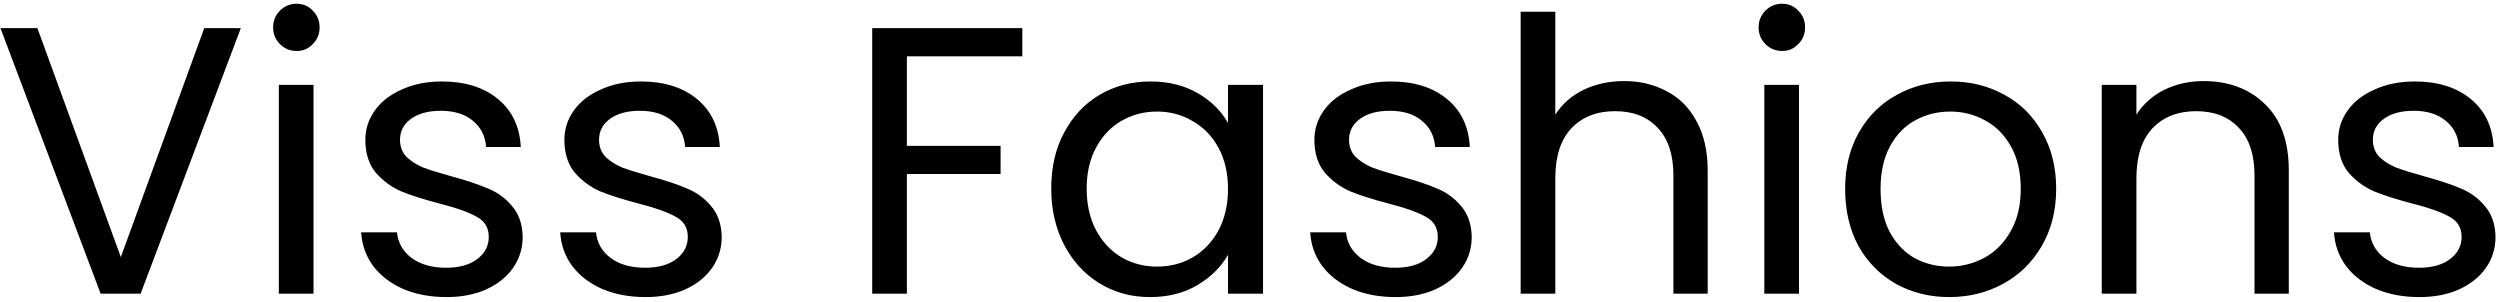<svg width="315" height="38" viewBox="0 0 315 38" fill="none" xmlns="http://www.w3.org/2000/svg">
<path d="M30.344 3.544L17.72 37H12.68L0.056 3.544H4.712L15.224 32.392L25.736 3.544H30.344ZM37.389 6.424C36.557 6.424 35.853 6.136 35.278 5.56C34.702 4.984 34.413 4.28 34.413 3.448C34.413 2.616 34.702 1.912 35.278 1.336C35.853 0.76 36.557 0.472 37.389 0.472C38.19 0.472 38.861 0.76 39.406 1.336C39.981 1.912 40.27 2.616 40.27 3.448C40.27 4.28 39.981 4.984 39.406 5.56C38.861 6.136 38.19 6.424 37.389 6.424ZM39.502 10.696V37H35.133V10.696H39.502ZM56.258 37.432C54.242 37.432 52.434 37.096 50.834 36.424C49.234 35.72 47.97 34.76 47.042 33.544C46.114 32.296 45.602 30.872 45.506 29.272H50.018C50.146 30.584 50.754 31.656 51.842 32.488C52.962 33.32 54.418 33.736 56.21 33.736C57.874 33.736 59.186 33.368 60.146 32.632C61.106 31.896 61.586 30.968 61.586 29.848C61.586 28.696 61.074 27.848 60.05 27.304C59.026 26.728 57.442 26.168 55.298 25.624C53.346 25.112 51.746 24.6 50.498 24.088C49.282 23.544 48.226 22.76 47.33 21.736C46.466 20.68 46.034 19.304 46.034 17.608C46.034 16.264 46.434 15.032 47.234 13.912C48.034 12.792 49.17 11.912 50.642 11.272C52.114 10.6 53.794 10.264 55.682 10.264C58.594 10.264 60.946 11 62.738 12.472C64.53 13.944 65.49 15.96 65.618 18.52H61.25C61.154 17.144 60.594 16.04 59.57 15.208C58.578 14.376 57.234 13.96 55.538 13.96C53.97 13.96 52.722 14.296 51.794 14.968C50.866 15.64 50.402 16.52 50.402 17.608C50.402 18.472 50.674 19.192 51.218 19.768C51.794 20.312 52.498 20.76 53.33 21.112C54.194 21.432 55.378 21.8 56.882 22.216C58.77 22.728 60.306 23.24 61.49 23.752C62.674 24.232 63.682 24.968 64.514 25.96C65.378 26.952 65.826 28.248 65.858 29.848C65.858 31.288 65.458 32.584 64.658 33.736C63.858 34.888 62.722 35.8 61.25 36.472C59.81 37.112 58.146 37.432 56.258 37.432ZM81.336 37.432C79.32 37.432 77.512 37.096 75.912 36.424C74.312 35.72 73.048 34.76 72.12 33.544C71.192 32.296 70.68 30.872 70.584 29.272H75.096C75.224 30.584 75.832 31.656 76.92 32.488C78.04 33.32 79.496 33.736 81.288 33.736C82.952 33.736 84.264 33.368 85.224 32.632C86.184 31.896 86.664 30.968 86.664 29.848C86.664 28.696 86.152 27.848 85.128 27.304C84.104 26.728 82.52 26.168 80.376 25.624C78.424 25.112 76.824 24.6 75.576 24.088C74.36 23.544 73.304 22.76 72.408 21.736C71.544 20.68 71.112 19.304 71.112 17.608C71.112 16.264 71.512 15.032 72.312 13.912C73.112 12.792 74.248 11.912 75.72 11.272C77.192 10.6 78.872 10.264 80.76 10.264C83.672 10.264 86.024 11 87.816 12.472C89.608 13.944 90.568 15.96 90.696 18.52H86.328C86.232 17.144 85.672 16.04 84.648 15.208C83.656 14.376 82.312 13.96 80.616 13.96C79.048 13.96 77.8 14.296 76.872 14.968C75.944 15.64 75.48 16.52 75.48 17.608C75.48 18.472 75.752 19.192 76.296 19.768C76.872 20.312 77.576 20.76 78.408 21.112C79.272 21.432 80.456 21.8 81.96 22.216C83.848 22.728 85.384 23.24 86.568 23.752C87.752 24.232 88.76 24.968 89.592 25.96C90.456 26.952 90.904 28.248 90.936 29.848C90.936 31.288 90.536 32.584 89.736 33.736C88.936 34.888 87.8 35.8 86.328 36.472C84.888 37.112 83.224 37.432 81.336 37.432ZM128.811 3.544V7.096H114.267V18.376H126.075V21.928H114.267V37H109.899V3.544H128.811ZM132.455 23.752C132.455 21.064 132.999 18.712 134.087 16.696C135.175 14.648 136.663 13.064 138.551 11.944C140.471 10.824 142.599 10.264 144.935 10.264C147.239 10.264 149.239 10.76 150.935 11.752C152.631 12.744 153.895 13.992 154.727 15.496V10.696H159.143V37H154.727V32.104C153.863 33.64 152.567 34.92 150.839 35.944C149.143 36.936 147.159 37.432 144.887 37.432C142.551 37.432 140.439 36.856 138.551 35.704C136.663 34.552 135.175 32.936 134.087 30.856C132.999 28.776 132.455 26.408 132.455 23.752ZM154.727 23.8C154.727 21.816 154.327 20.088 153.527 18.616C152.727 17.144 151.639 16.024 150.263 15.256C148.919 14.456 147.431 14.056 145.799 14.056C144.167 14.056 142.679 14.44 141.335 15.208C139.991 15.976 138.919 17.096 138.119 18.568C137.319 20.04 136.919 21.768 136.919 23.752C136.919 25.768 137.319 27.528 138.119 29.032C138.919 30.504 139.991 31.64 141.335 32.44C142.679 33.208 144.167 33.592 145.799 33.592C147.431 33.592 148.919 33.208 150.263 32.44C151.639 31.64 152.727 30.504 153.527 29.032C154.327 27.528 154.727 25.784 154.727 23.8ZM175.836 37.432C173.82 37.432 172.012 37.096 170.412 36.424C168.812 35.72 167.548 34.76 166.62 33.544C165.692 32.296 165.18 30.872 165.084 29.272H169.596C169.724 30.584 170.332 31.656 171.42 32.488C172.54 33.32 173.996 33.736 175.788 33.736C177.452 33.736 178.764 33.368 179.724 32.632C180.684 31.896 181.164 30.968 181.164 29.848C181.164 28.696 180.652 27.848 179.628 27.304C178.604 26.728 177.02 26.168 174.876 25.624C172.924 25.112 171.324 24.6 170.076 24.088C168.86 23.544 167.804 22.76 166.908 21.736C166.044 20.68 165.612 19.304 165.612 17.608C165.612 16.264 166.012 15.032 166.812 13.912C167.612 12.792 168.748 11.912 170.22 11.272C171.692 10.6 173.372 10.264 175.26 10.264C178.172 10.264 180.524 11 182.316 12.472C184.108 13.944 185.068 15.96 185.196 18.52H180.828C180.732 17.144 180.172 16.04 179.148 15.208C178.156 14.376 176.812 13.96 175.116 13.96C173.548 13.96 172.3 14.296 171.372 14.968C170.444 15.64 169.98 16.52 169.98 17.608C169.98 18.472 170.252 19.192 170.796 19.768C171.372 20.312 172.076 20.76 172.908 21.112C173.772 21.432 174.956 21.8 176.46 22.216C178.348 22.728 179.884 23.24 181.068 23.752C182.252 24.232 183.26 24.968 184.092 25.96C184.956 26.952 185.404 28.248 185.436 29.848C185.436 31.288 185.036 32.584 184.236 33.736C183.436 34.888 182.3 35.8 180.828 36.472C179.388 37.112 177.724 37.432 175.836 37.432ZM204.658 10.216C206.642 10.216 208.434 10.648 210.034 11.512C211.634 12.344 212.882 13.608 213.778 15.304C214.706 17 215.17 19.064 215.17 21.496V37H210.85V22.12C210.85 19.496 210.194 17.496 208.882 16.12C207.57 14.712 205.778 14.008 203.506 14.008C201.202 14.008 199.362 14.728 197.986 16.168C196.642 17.608 195.97 19.704 195.97 22.456V37H191.602V1.48H195.97V14.44C196.834 13.096 198.018 12.056 199.522 11.32C201.058 10.584 202.77 10.216 204.658 10.216ZM224.561 6.424C223.729 6.424 223.025 6.136 222.449 5.56C221.873 4.984 221.585 4.28 221.585 3.448C221.585 2.616 221.873 1.912 222.449 1.336C223.025 0.76 223.729 0.472 224.561 0.472C225.361 0.472 226.033 0.76 226.577 1.336C227.153 1.912 227.441 2.616 227.441 3.448C227.441 4.28 227.153 4.984 226.577 5.56C226.033 6.136 225.361 6.424 224.561 6.424ZM226.673 10.696V37H222.305V10.696H226.673ZM245.59 37.432C243.126 37.432 240.886 36.872 238.87 35.752C236.886 34.632 235.318 33.048 234.166 31C233.046 28.92 232.486 26.52 232.486 23.8C232.486 21.112 233.062 18.744 234.214 16.696C235.398 14.616 236.998 13.032 239.014 11.944C241.03 10.824 243.286 10.264 245.782 10.264C248.278 10.264 250.534 10.824 252.55 11.944C254.566 13.032 256.15 14.6 257.302 16.648C258.486 18.696 259.078 21.08 259.078 23.8C259.078 26.52 258.47 28.92 257.254 31C256.07 33.048 254.454 34.632 252.406 35.752C250.358 36.872 248.086 37.432 245.59 37.432ZM245.59 33.592C247.158 33.592 248.63 33.224 250.006 32.488C251.382 31.752 252.486 30.648 253.318 29.176C254.182 27.704 254.614 25.912 254.614 23.8C254.614 21.688 254.198 19.896 253.366 18.424C252.534 16.952 251.446 15.864 250.102 15.16C248.758 14.424 247.302 14.056 245.734 14.056C244.134 14.056 242.662 14.424 241.318 15.16C240.006 15.864 238.95 16.952 238.15 18.424C237.35 19.896 236.95 21.688 236.95 23.8C236.95 25.944 237.334 27.752 238.102 29.224C238.902 30.696 239.958 31.8 241.27 32.536C242.582 33.24 244.022 33.592 245.59 33.592ZM277.637 10.216C280.837 10.216 283.429 11.192 285.413 13.144C287.397 15.064 288.389 17.848 288.389 21.496V37H284.069V22.12C284.069 19.496 283.413 17.496 282.101 16.12C280.789 14.712 278.997 14.008 276.725 14.008C274.421 14.008 272.581 14.728 271.205 16.168C269.861 17.608 269.189 19.704 269.189 22.456V37H264.821V10.696H269.189V14.44C270.053 13.096 271.221 12.056 272.693 11.32C274.197 10.584 275.845 10.216 277.637 10.216ZM304.836 37.432C302.82 37.432 301.012 37.096 299.412 36.424C297.812 35.72 296.548 34.76 295.62 33.544C294.692 32.296 294.18 30.872 294.084 29.272H298.596C298.724 30.584 299.332 31.656 300.42 32.488C301.54 33.32 302.996 33.736 304.788 33.736C306.452 33.736 307.764 33.368 308.724 32.632C309.684 31.896 310.164 30.968 310.164 29.848C310.164 28.696 309.652 27.848 308.628 27.304C307.604 26.728 306.02 26.168 303.876 25.624C301.924 25.112 300.324 24.6 299.076 24.088C297.86 23.544 296.804 22.76 295.908 21.736C295.044 20.68 294.612 19.304 294.612 17.608C294.612 16.264 295.012 15.032 295.812 13.912C296.612 12.792 297.748 11.912 299.22 11.272C300.692 10.6 302.372 10.264 304.26 10.264C307.172 10.264 309.524 11 311.316 12.472C313.108 13.944 314.068 15.96 314.196 18.52H309.828C309.732 17.144 309.172 16.04 308.148 15.208C307.156 14.376 305.812 13.96 304.116 13.96C302.548 13.96 301.3 14.296 300.372 14.968C299.444 15.64 298.98 16.52 298.98 17.608C298.98 18.472 299.252 19.192 299.796 19.768C300.372 20.312 301.076 20.76 301.908 21.112C302.772 21.432 303.956 21.8 305.46 22.216C307.348 22.728 308.884 23.24 310.068 23.752C311.252 24.232 312.26 24.968 313.092 25.96C313.956 26.952 314.404 28.248 314.436 29.848C314.436 31.288 314.036 32.584 313.236 33.736C312.436 34.888 311.3 35.8 309.828 36.472C308.388 37.112 306.724 37.432 304.836 37.432Z" fill="black"/>
</svg>
